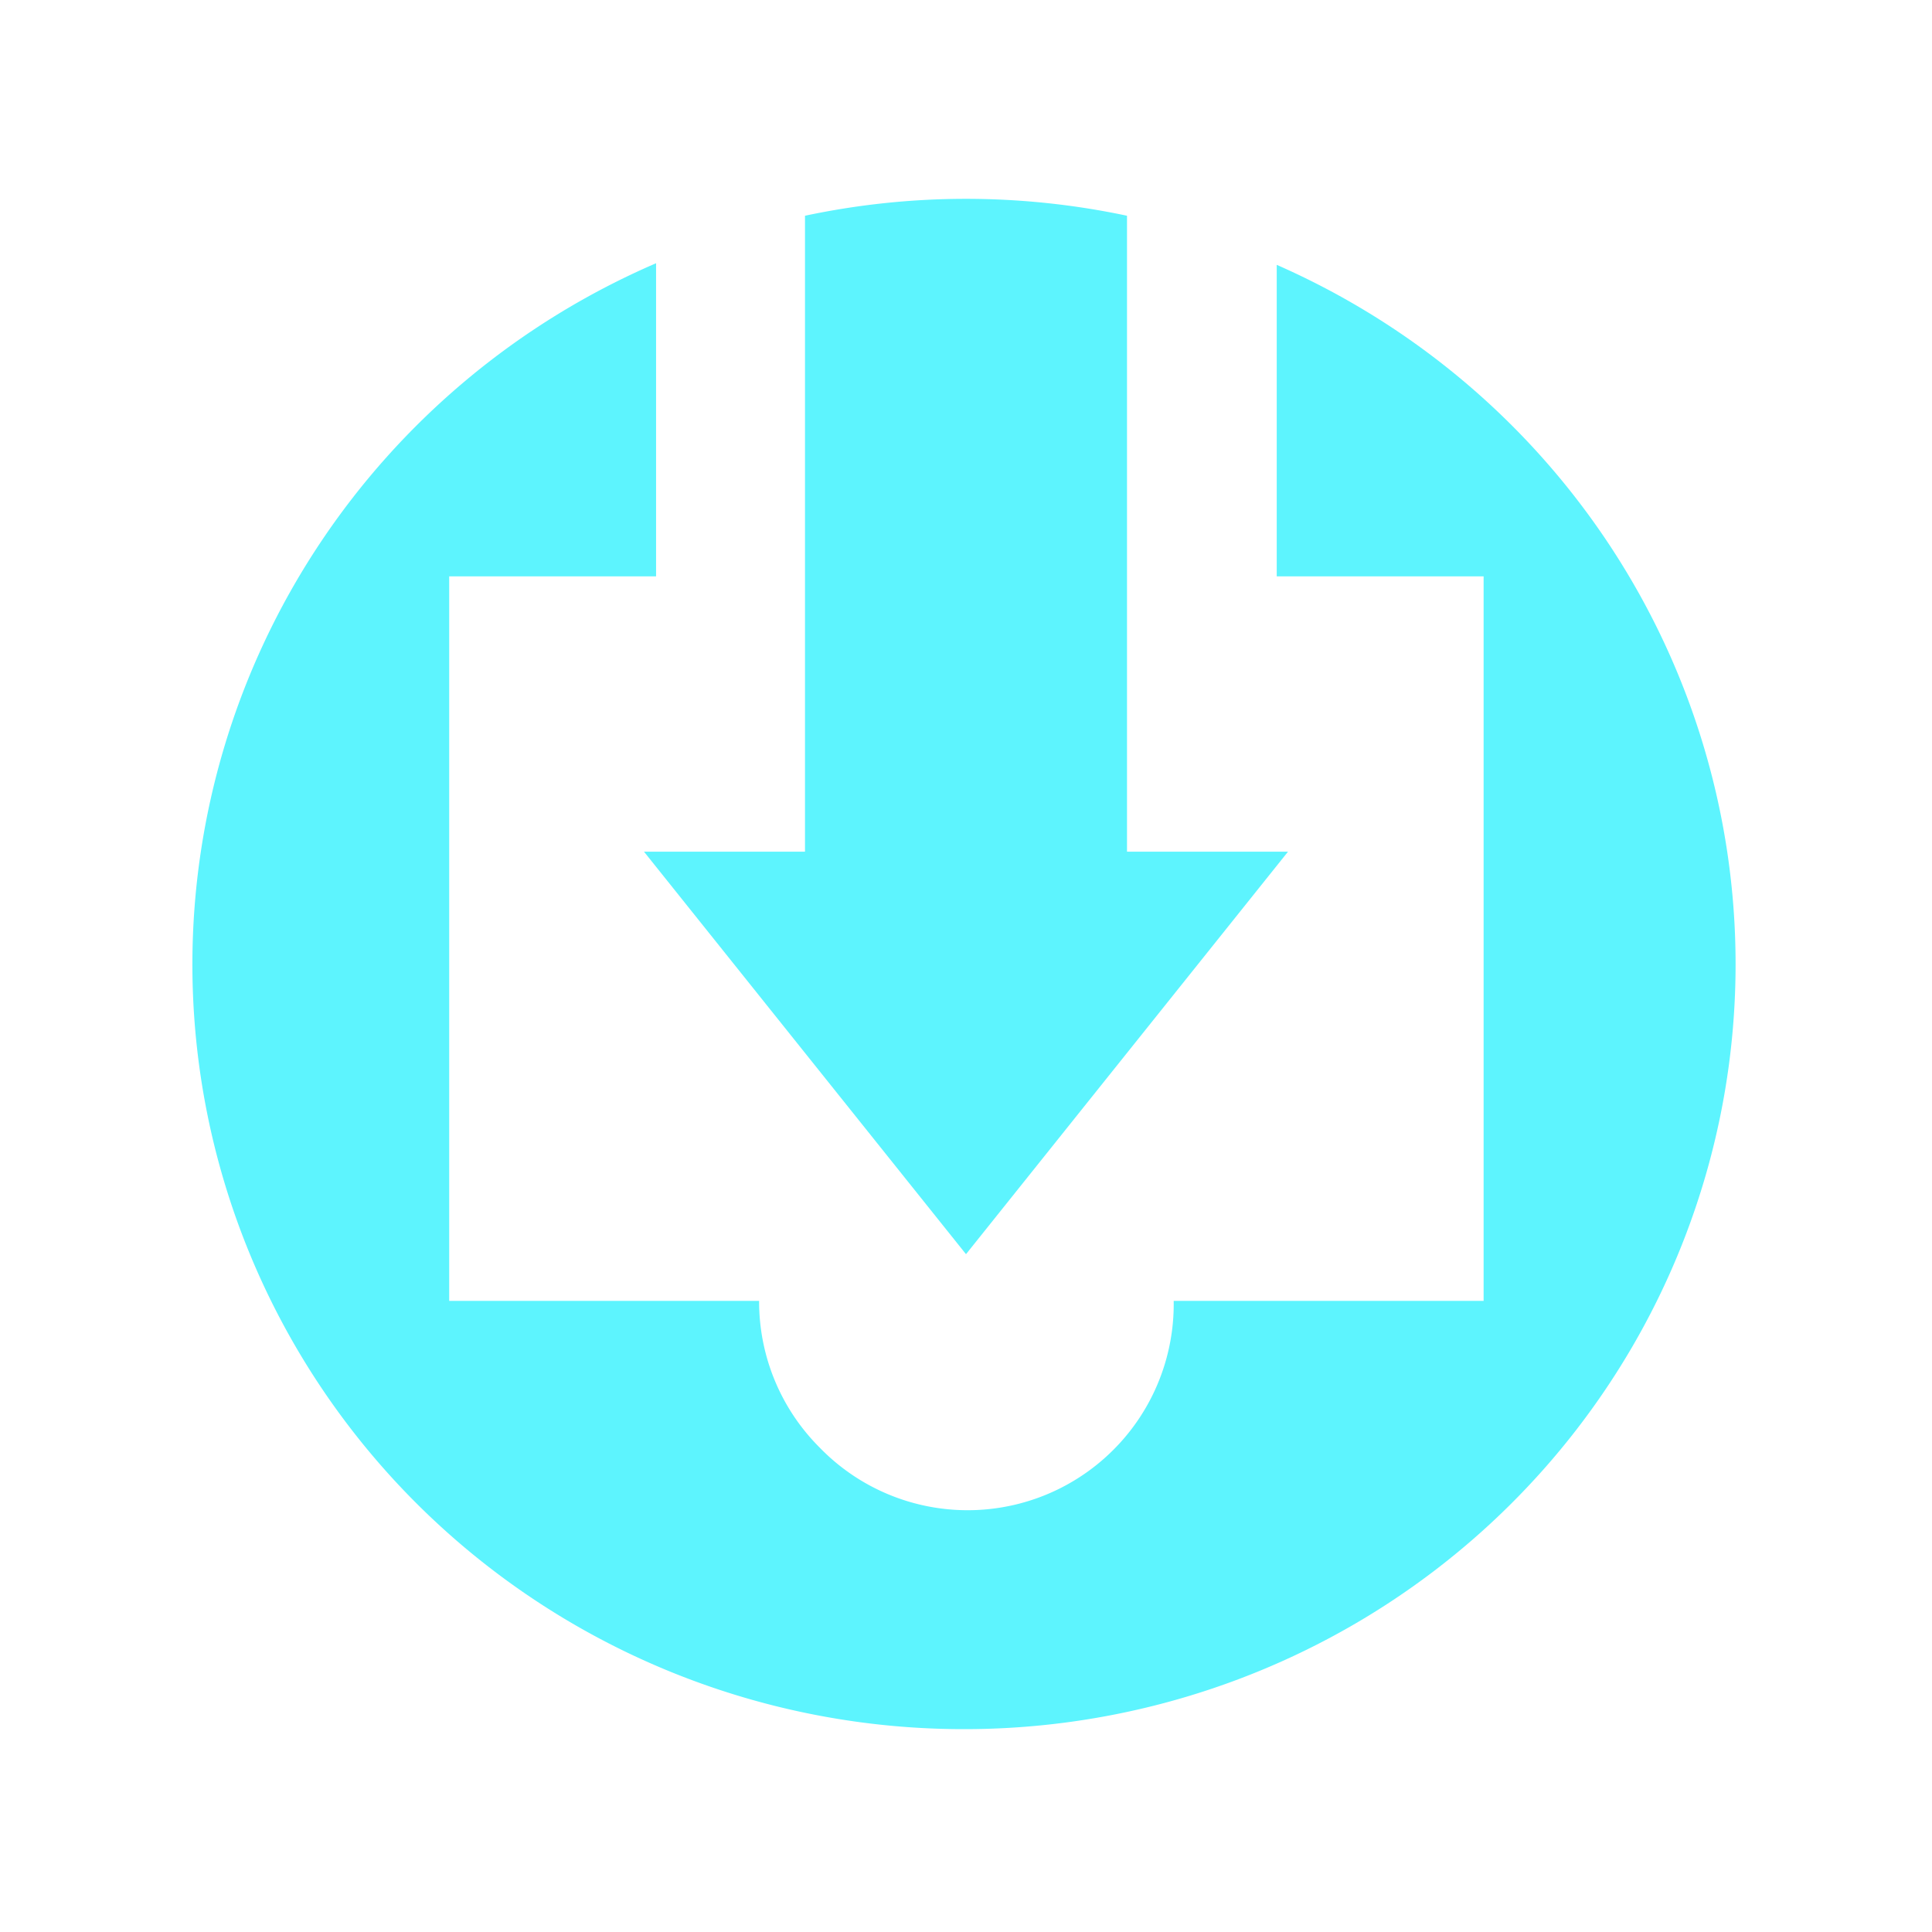 <?xml version="1.0" encoding="UTF-8" standalone="no"?>
<svg
   xmlns:dc="http://purl.org/dc/elements/1.1/"
   xmlns:cc="http://creativecommons.org/ns#"
   xmlns:rdf="http://www.w3.org/1999/02/22-rdf-syntax-ns#"
   xmlns:svg="http://www.w3.org/2000/svg"
   xmlns="http://www.w3.org/2000/svg"
   xmlns:sodipodi="http://sodipodi.sourceforge.net/DTD/sodipodi-0.dtd"
   xmlns:inkscape="http://www.inkscape.org/namespaces/inkscape"
   width="24"
   height="24"
   version="1.1"
   id="svg4"
   sodipodi:docname="inbox.svg"
   inkscape:version="0.92.4 (5da689c313, 2019-01-14)">
  <defs
     id="defs8" />
  <sodipodi:namedview
     pagecolor="#ffffff"
     bordercolor="#666666"
     borderopacity="1"
     objecttolerance="10"
     gridtolerance="10"
     guidetolerance="10"
     inkscape:pageopacity="0"
     inkscape:pageshadow="2"
     inkscape:window-width="1078"
     inkscape:window-height="480"
     id="namedview6"
     showgrid="false"
     inkscape:zoom="9.8333333"
     inkscape:cx="-0.81355932"
     inkscape:cy="12"
     inkscape:window-x="0"
     inkscape:window-y="28"
     inkscape:window-maximized="0"
     inkscape:current-layer="svg4" />
  <path
     d="M 11.98,2.47 A 9.58,9.5 0 0 0 10,2.68 v 7.9 H 8 l 4,5 4,-5 H 14 V 2.68 A 9.58,9.5 0 0 0 11.98,2.47 Z m -3.83,0.8 a 9.58,9.5 0 0 0 -5.76,8.7 9.58,9.5 0 0 0 9.59,9.51 9.58,9.5 0 0 0 9.58,-9.5 9.58,9.5 0 0 0 -5.7,-8.69 v 3.87 h 2.57 v 9 h -3.85 a 2.56,2.56 0 0 1 -4.4,1.82 2.56,2.56 0 0 1 -0.75,-1.82 H 5.58 v -9 H 8.15 V 3.28 Z"
     id="path2"
     inkscape:connector-curvature="0"
     style="fill:#5DF4FE;fill-rule:evenodd;stroke-width:4.78" />
</svg>
